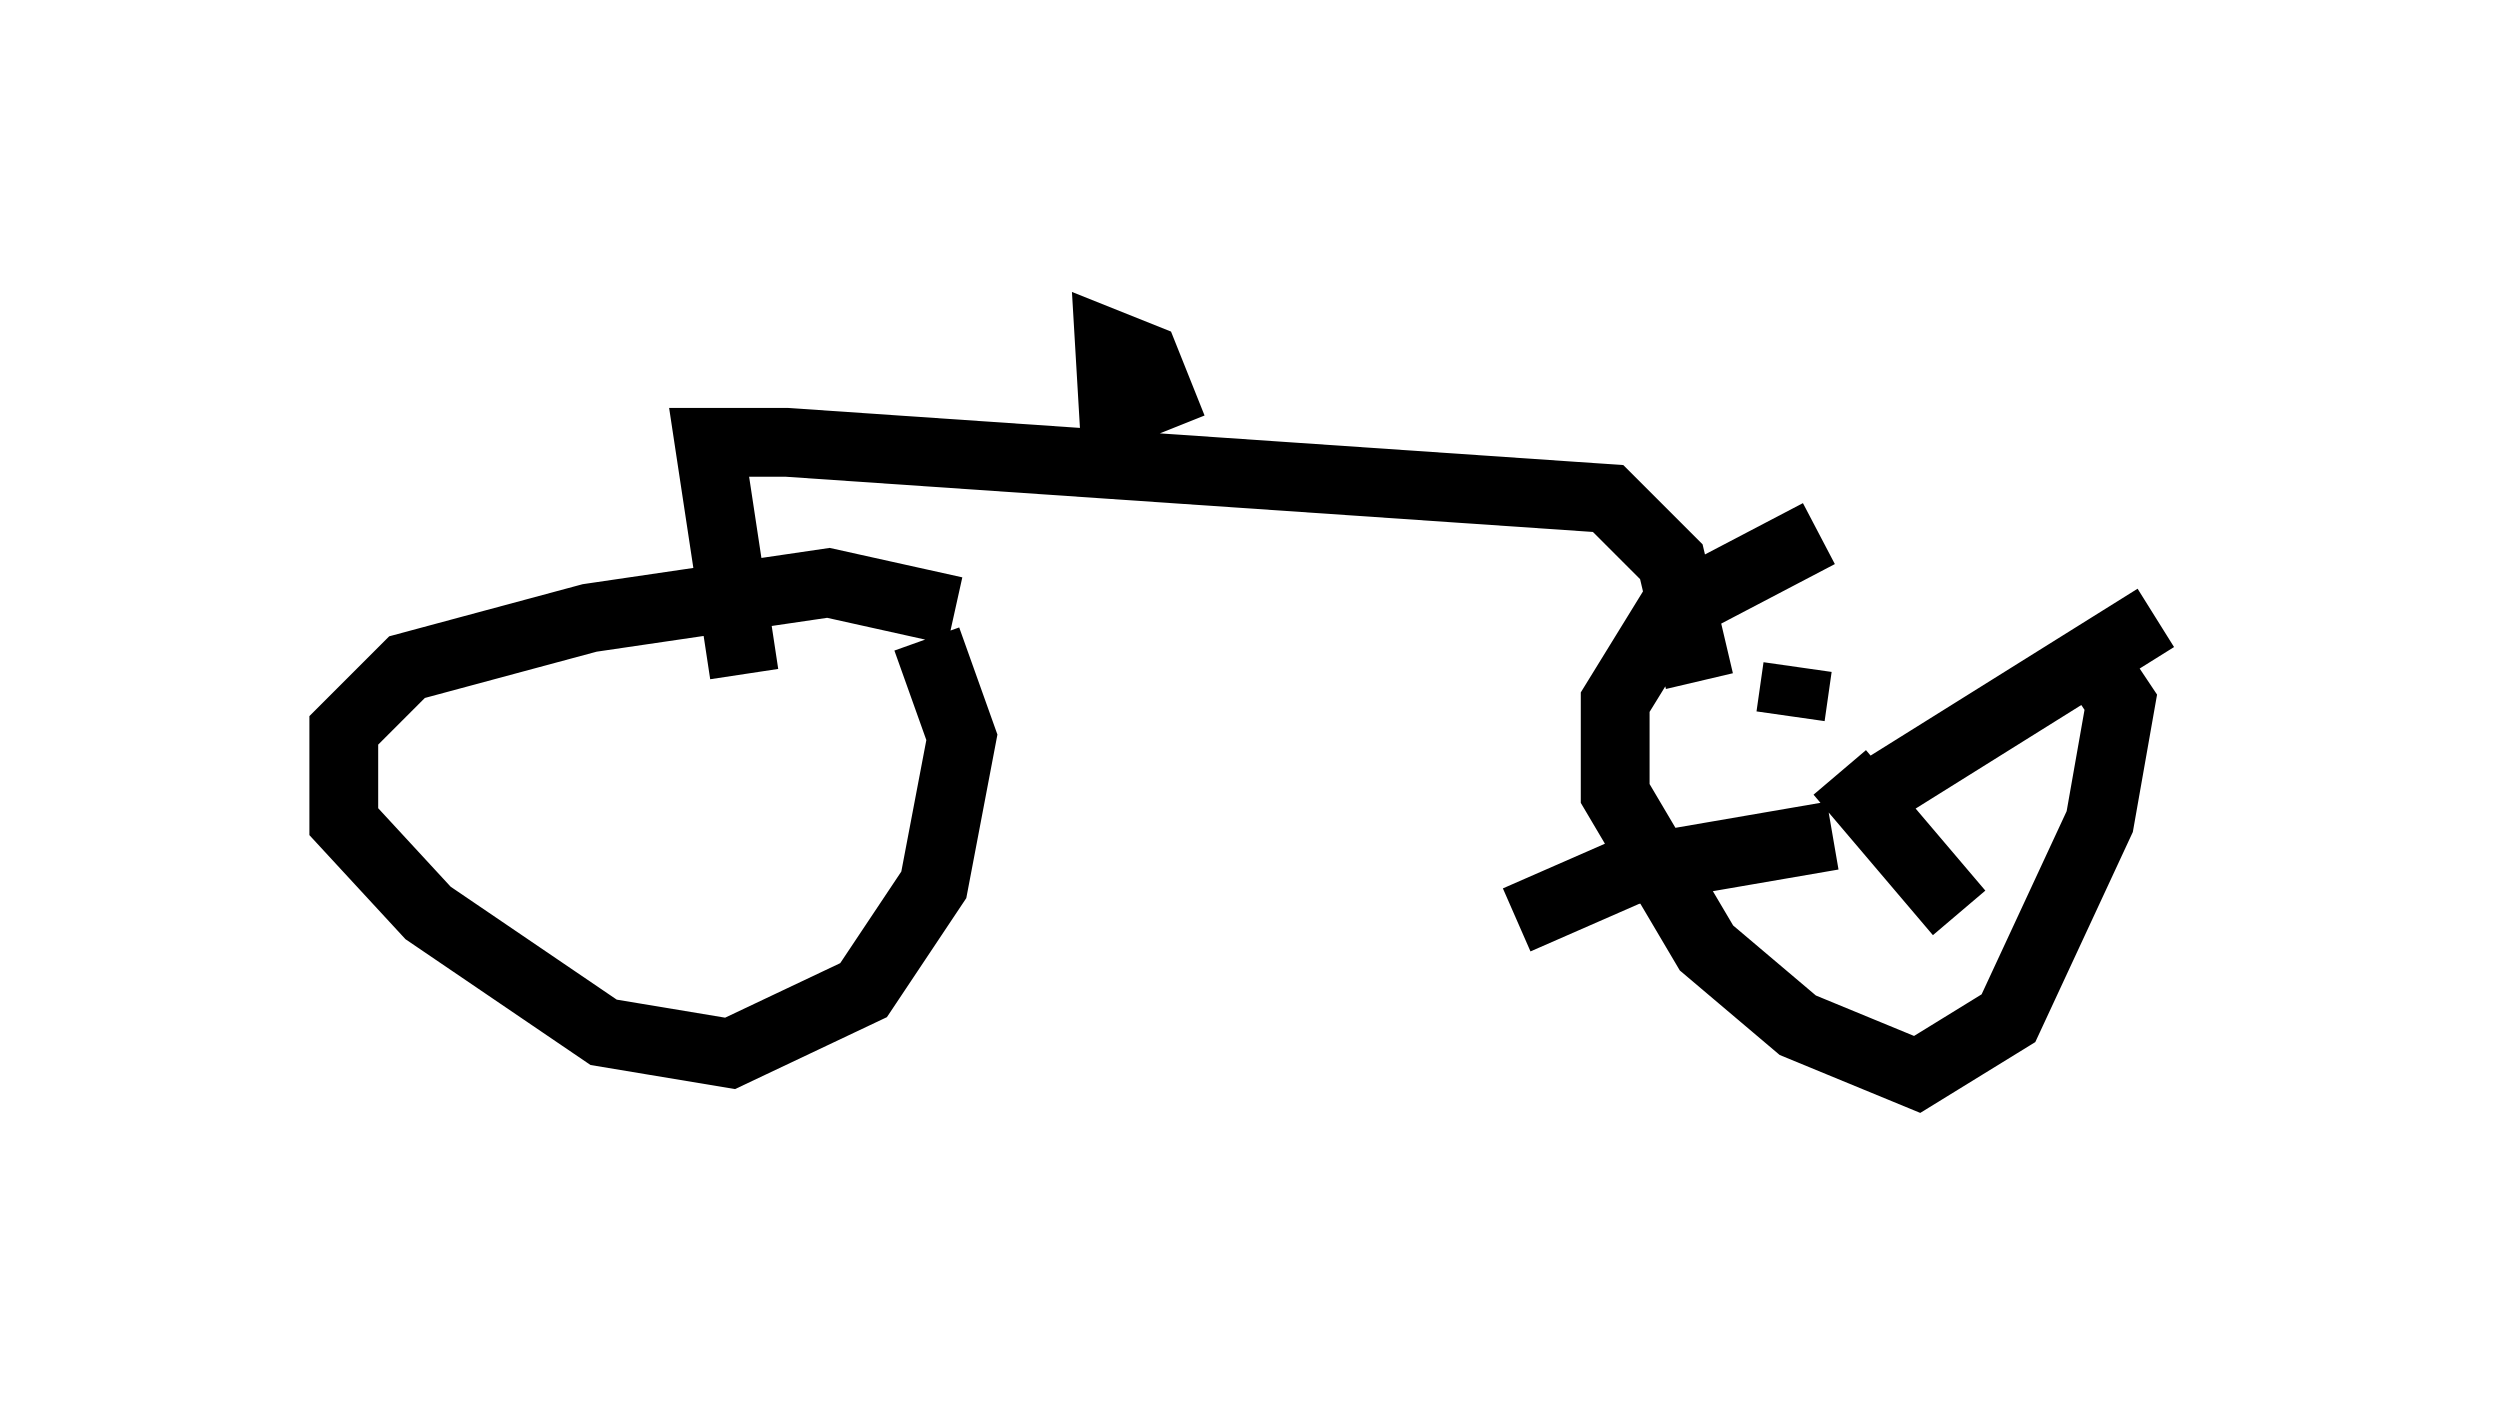 <?xml version="1.0" encoding="utf-8" ?>
<svg baseProfile="full" height="20.617" version="1.1" width="36.338" xmlns="http://www.w3.org/2000/svg" xmlns:ev="http://www.w3.org/2001/xml-events" xmlns:xlink="http://www.w3.org/1999/xlink"><defs /><rect fill="white" height="20.617" width="36.338" x="0" y="0" /><path d="M29.909, 7.246 m-3.471, 0.51 l-2.144, 1.123 -0.817, 1.327 l0.0, 1.327 1.327, 2.246 l1.327, 1.123 1.735, 0.715 l1.327, -0.817 1.327, -2.858 l0.306, -1.735 -0.613, -0.919 m-16.334, -0.408 l-1.838, -0.408 -3.471, 0.51 l-2.654, 0.715 -0.919, 0.919 l0.0, 1.327 1.225, 1.327 l2.552, 1.735 1.838, 0.306 l1.94, -0.919 1.021, -1.531 l0.408, -2.144 -0.51, -1.429 m-2.654, 0.51 l-0.51, -3.369 1.123, 0.0 l11.944, 0.817 0.919, 0.919 l0.408, 1.735 m-8.473, -3.165 l-0.102, -1.735 0.51, 0.204 l0.408, 1.021 m10.208, 5.308 l4.083, -2.552 m-4.594, 2.246 l1.735, 2.042 m-1.838, -1.123 l-2.96, 0.51 -1.633, 0.715 m3.981, -2.96 l0.102, -0.715 " fill="none" stroke="black" stroke-width="1" /></svg>